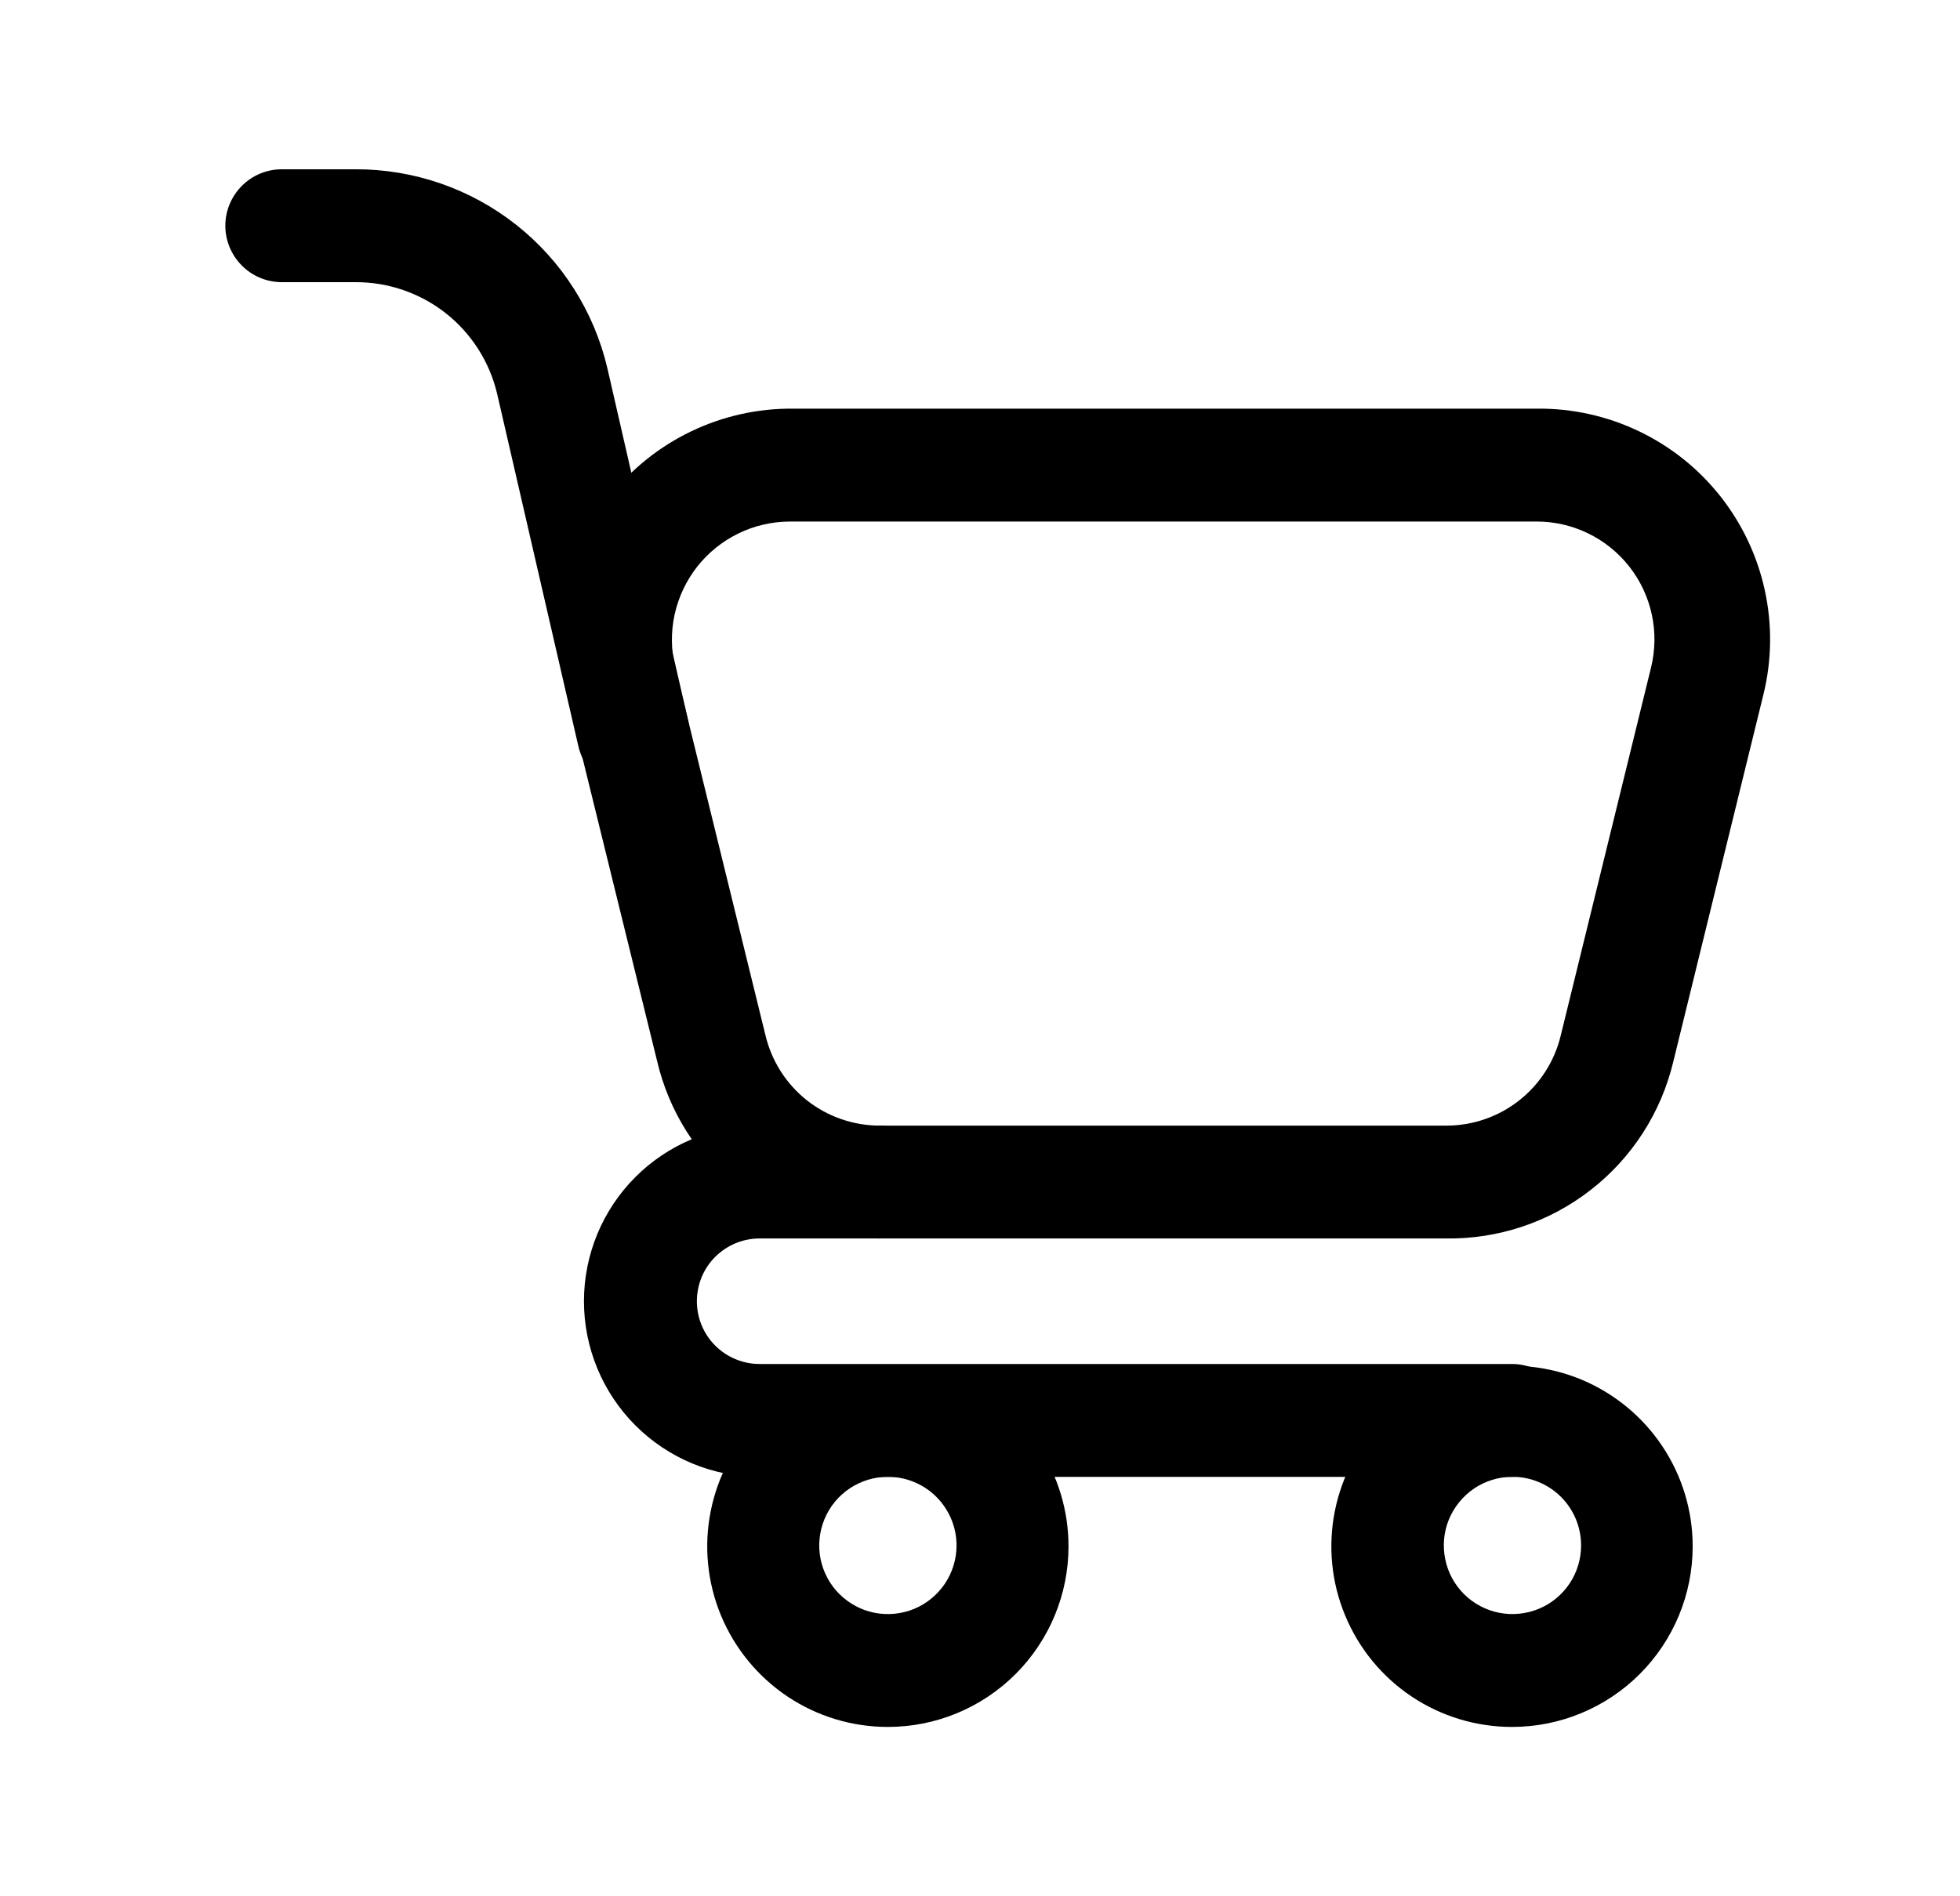 <svg width="31" height="30" viewBox="0 0 31 30" fill="none" xmlns="http://www.w3.org/2000/svg">
    <g clip-path="url(#clip0_63_4628)">
        <path
            d="M22.871 19.593H13.907C13.091 19.588 12.301 19.308 11.664 18.799C11.026 18.289 10.579 17.581 10.393 16.786L8.964 10.979C8.833 10.44 8.826 9.878 8.944 9.336C9.063 8.794 9.303 8.285 9.648 7.85C9.992 7.415 10.431 7.064 10.932 6.824C11.432 6.584 11.981 6.461 12.536 6.465H24.321C24.876 6.461 25.425 6.584 25.925 6.824C26.426 7.064 26.865 7.415 27.209 7.85C27.553 8.285 27.794 8.794 27.912 9.336C28.031 9.878 28.024 10.44 27.893 10.979L26.464 16.801C26.271 17.605 25.811 18.32 25.157 18.827C24.505 19.335 23.698 19.605 22.871 19.593ZM12.493 8.251C12.21 8.252 11.932 8.316 11.678 8.44C11.424 8.564 11.202 8.743 11.027 8.965C10.853 9.187 10.731 9.446 10.67 9.722C10.61 9.997 10.613 10.283 10.678 10.558L12.107 16.379C12.204 16.787 12.436 17.15 12.765 17.41C13.095 17.669 13.502 17.809 13.921 17.808H22.871C23.291 17.809 23.698 17.669 24.027 17.41C24.357 17.15 24.589 16.787 24.686 16.379L26.114 10.558C26.181 10.283 26.185 9.997 26.125 9.72C26.065 9.444 25.944 9.185 25.769 8.963C25.594 8.74 25.371 8.561 25.116 8.437C24.862 8.314 24.583 8.25 24.3 8.251H12.493Z"
            fill="black" />
        <path
            d="M10.007 12.5C9.803 12.497 9.606 12.425 9.449 12.295C9.292 12.165 9.184 11.985 9.143 11.785L7.864 6.235C7.746 5.73 7.46 5.279 7.053 4.957C6.645 4.636 6.141 4.462 5.622 4.464H4.457C4.221 4.464 3.993 4.37 3.826 4.202C3.659 4.035 3.564 3.808 3.564 3.571C3.564 3.334 3.659 3.107 3.826 2.94C3.993 2.772 4.221 2.678 4.457 2.678H5.622C6.544 2.675 7.441 2.985 8.165 3.557C8.889 4.129 9.397 4.93 9.607 5.828L10.879 11.378C10.906 11.492 10.911 11.611 10.892 11.726C10.874 11.842 10.832 11.953 10.771 12.053C10.709 12.152 10.628 12.239 10.532 12.307C10.437 12.375 10.329 12.424 10.214 12.45C10.147 12.473 10.078 12.49 10.007 12.5ZM14.043 27.321C13.478 27.321 12.925 27.154 12.456 26.84C11.986 26.526 11.62 26.079 11.403 25.557C11.187 25.035 11.13 24.461 11.241 23.907C11.351 23.352 11.623 22.843 12.023 22.444C12.422 22.044 12.931 21.772 13.486 21.662C14.04 21.552 14.614 21.608 15.136 21.824C15.659 22.041 16.105 22.407 16.419 22.877C16.733 23.346 16.9 23.899 16.9 24.464C16.9 25.222 16.599 25.948 16.063 26.484C15.527 27.02 14.801 27.321 14.043 27.321ZM14.043 23.364C13.828 23.364 13.618 23.428 13.44 23.547C13.261 23.666 13.122 23.836 13.04 24.034C12.958 24.233 12.936 24.451 12.978 24.662C13.02 24.872 13.123 25.066 13.275 25.217C13.427 25.369 13.621 25.473 13.831 25.515C14.042 25.556 14.26 25.535 14.459 25.453C14.657 25.371 14.826 25.231 14.946 25.053C15.065 24.874 15.129 24.664 15.129 24.45C15.129 24.162 15.014 23.886 14.811 23.682C14.607 23.478 14.331 23.364 14.043 23.364ZM23.915 27.321C23.349 27.321 22.797 27.154 22.327 26.84C21.857 26.526 21.491 26.079 21.275 25.557C21.058 25.035 21.002 24.461 21.112 23.907C21.223 23.352 21.495 22.843 21.894 22.444C22.294 22.044 22.803 21.772 23.357 21.662C23.911 21.552 24.486 21.608 25.008 21.824C25.53 22.041 25.976 22.407 26.29 22.877C26.604 23.346 26.772 23.899 26.772 24.464C26.772 25.222 26.471 25.948 25.935 26.484C25.399 27.02 24.672 27.321 23.915 27.321ZM23.915 23.364C23.7 23.365 23.491 23.43 23.313 23.55C23.136 23.671 22.998 23.841 22.916 24.039C22.835 24.238 22.815 24.456 22.858 24.666C22.9 24.876 23.004 25.069 23.156 25.22C23.308 25.371 23.502 25.474 23.712 25.515C23.923 25.556 24.141 25.534 24.339 25.452C24.537 25.37 24.706 25.23 24.825 25.052C24.944 24.874 25.007 24.664 25.007 24.45C25.007 24.306 24.979 24.165 24.924 24.032C24.869 23.9 24.788 23.78 24.687 23.679C24.585 23.578 24.465 23.499 24.332 23.445C24.2 23.39 24.058 23.363 23.915 23.364Z"
            fill="black" />
        <path
            d="M23.914 23.365H12.014C11.277 23.365 10.571 23.072 10.05 22.551C9.529 22.03 9.236 21.323 9.236 20.586C9.236 19.849 9.529 19.142 10.05 18.621C10.571 18.1 11.277 17.808 12.014 17.808H13.907C14.144 17.808 14.371 17.902 14.539 18.069C14.706 18.237 14.8 18.464 14.8 18.701C14.8 18.937 14.706 19.164 14.539 19.332C14.371 19.499 14.144 19.593 13.907 19.593H12.014C11.751 19.593 11.499 19.698 11.312 19.884C11.126 20.07 11.022 20.323 11.022 20.586C11.022 20.849 11.126 21.102 11.312 21.288C11.499 21.474 11.751 21.579 12.014 21.579H23.914C24.151 21.579 24.378 21.673 24.546 21.841C24.713 22.008 24.807 22.235 24.807 22.472C24.807 22.709 24.713 22.936 24.546 23.103C24.378 23.271 24.151 23.365 23.914 23.365Z"
            fill="black" />
    </g>
    <defs>
        <clipPath id="clip0_63_4628">
            <rect width="25" height="25" fill="white" transform="translate(3.25 2.5)" />
        </clipPath>
    </defs>
</svg>
